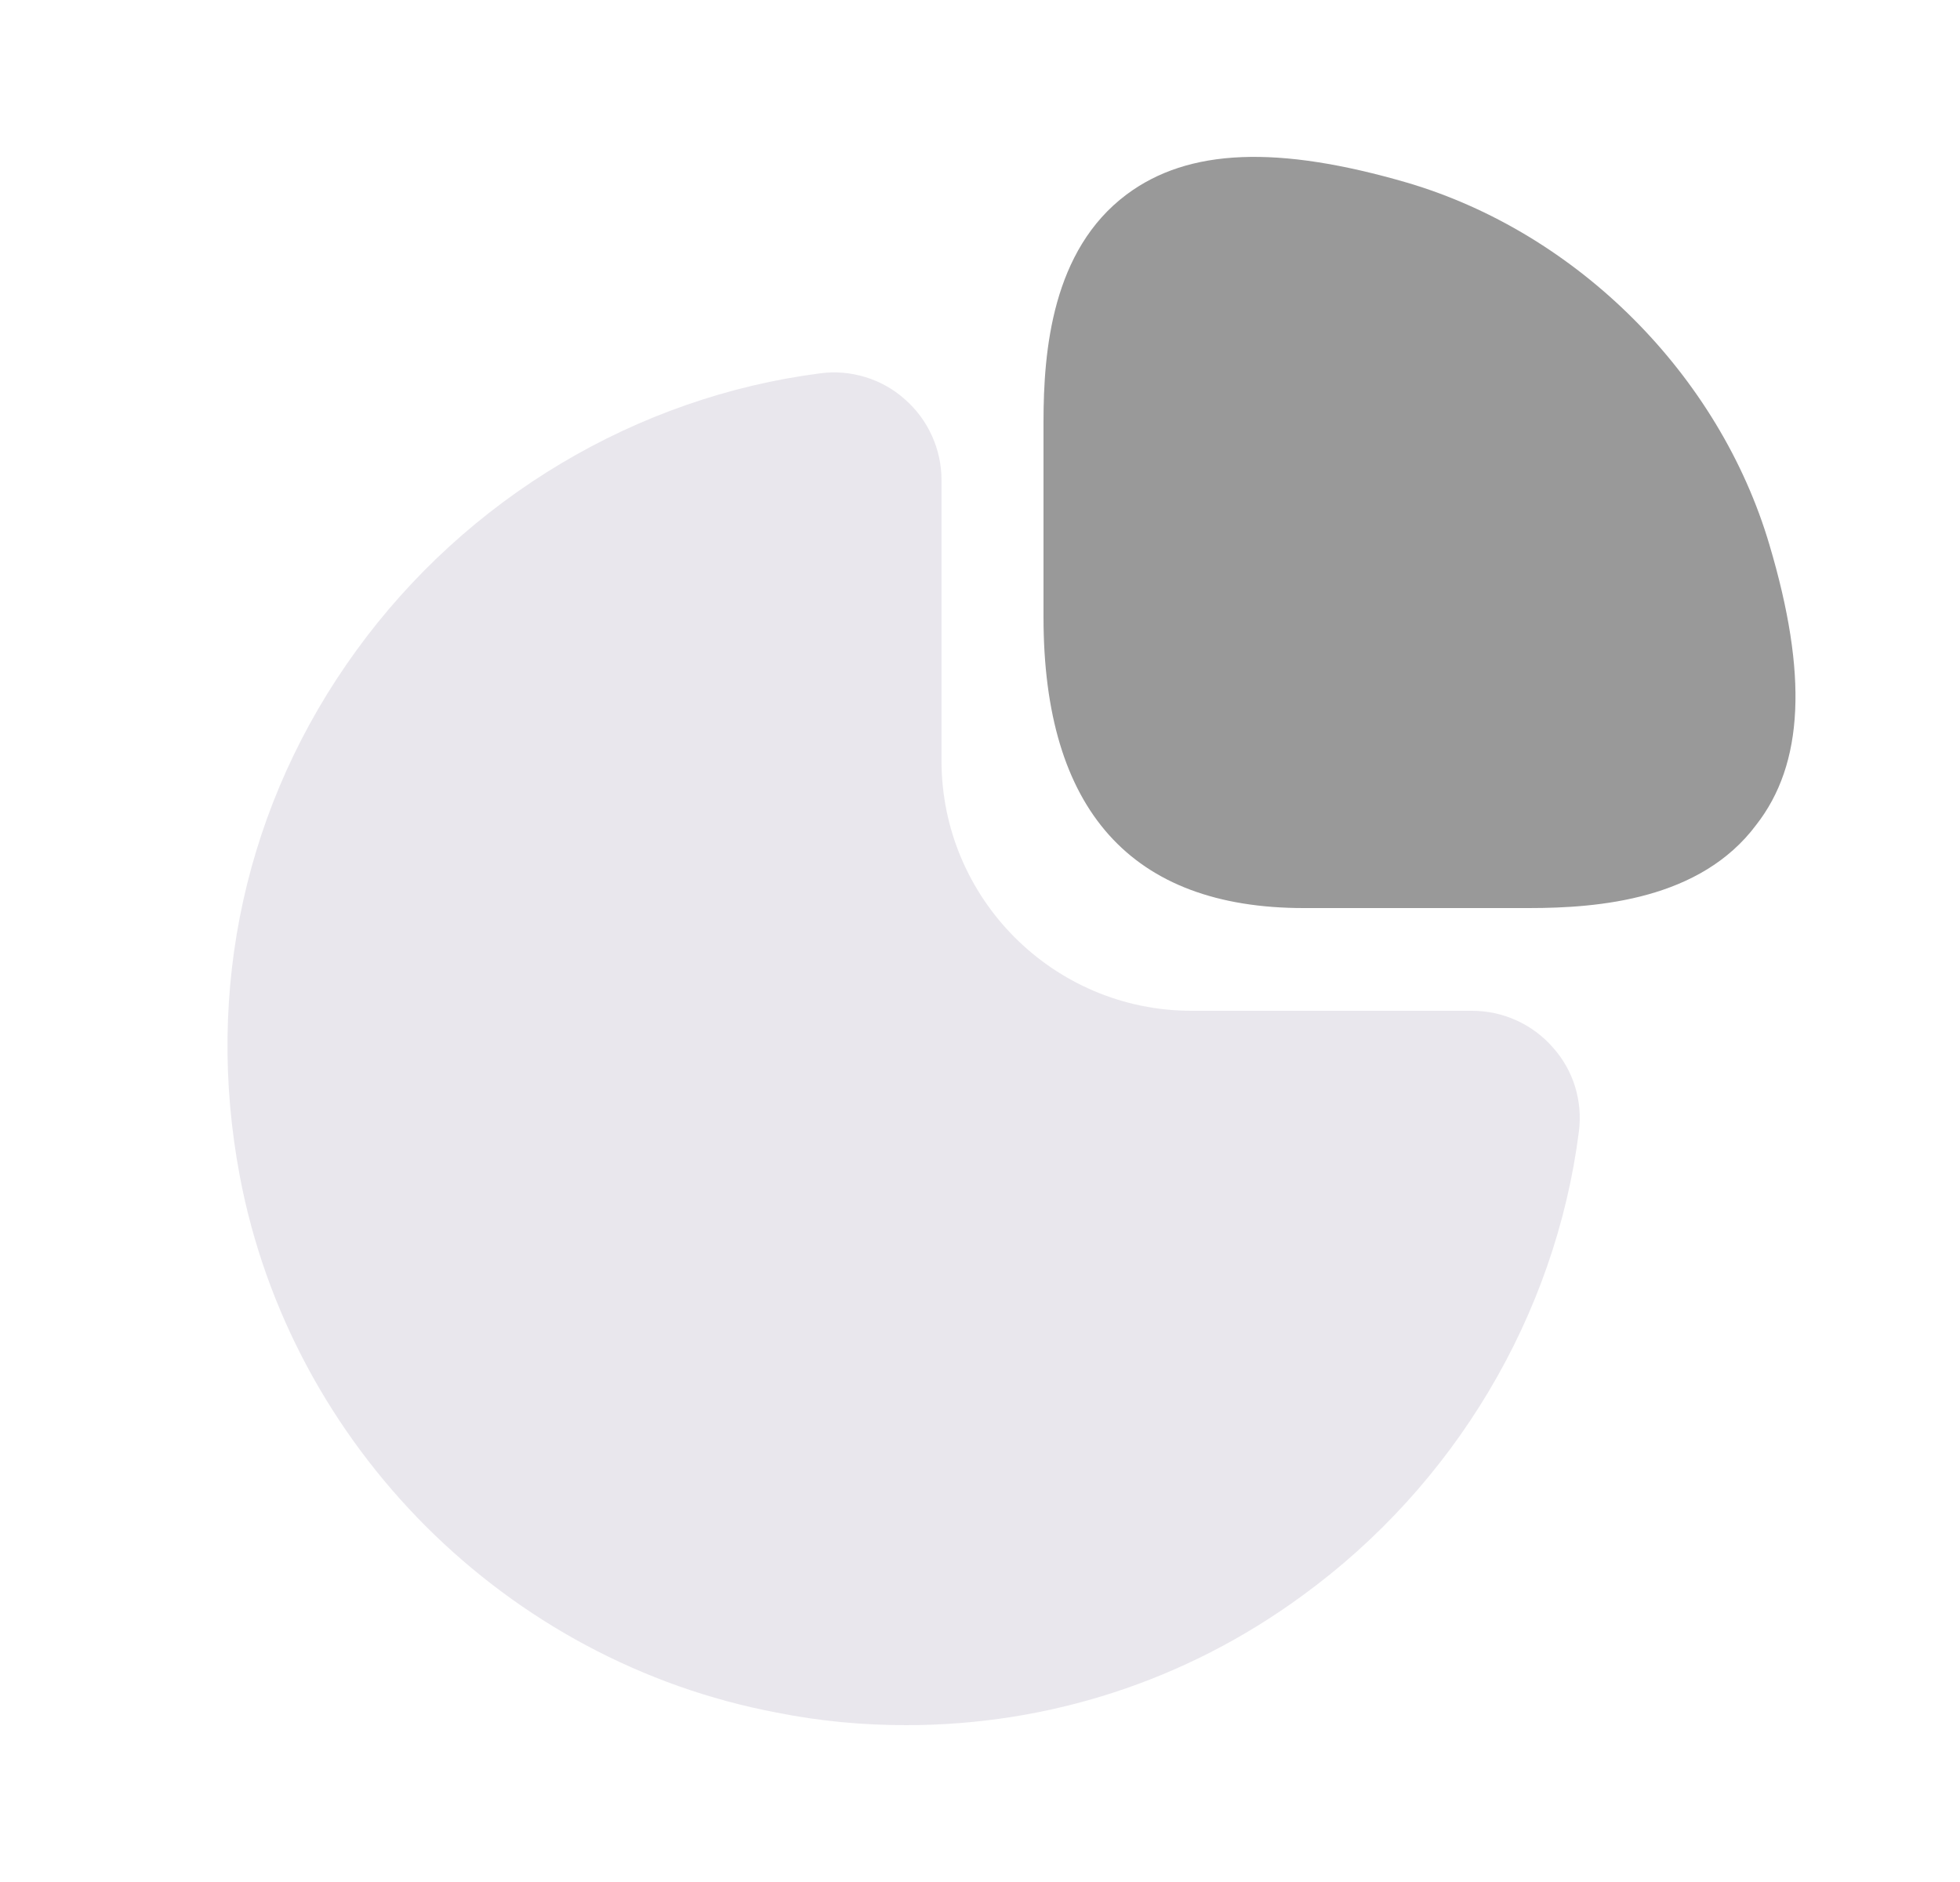 <svg width="25" height="24" viewBox="0 0 25 24" fill="none" xmlns="http://www.w3.org/2000/svg">
<path d="M22.57 6.95C21.93 4.78 20.12 2.97 17.95 2.33C16.3 1.85 15.16 1.89 14.37 2.48C13.42 3.19 13.31 4.47 13.31 5.38V7.87C13.31 10.33 14.43 11.58 16.63 11.58H19.5C20.4 11.58 21.69 11.47 22.4 10.52C23.01 9.74 23.06 8.6 22.57 6.95Z" fill="#999999"/>
<path opacity="0.5" d="M19.809 13.36C19.549 13.06 19.169 12.89 18.779 12.89H15.199C13.439 12.89 12.009 11.46 12.009 9.7V6.12C12.009 5.73 11.839 5.35 11.539 5.09C11.249 4.83 10.849 4.71 10.469 4.76C8.119 5.06 5.959 6.35 4.549 8.29C3.129 10.24 2.609 12.62 3.059 15C3.709 18.44 6.459 21.19 9.909 21.84C10.459 21.95 11.009 22 11.559 22C13.369 22 15.119 21.44 16.609 20.35C18.549 18.94 19.839 16.78 20.139 14.43C20.189 14.04 20.069 13.65 19.809 13.36Z" fill="#D4D1DD"/>
</svg>
